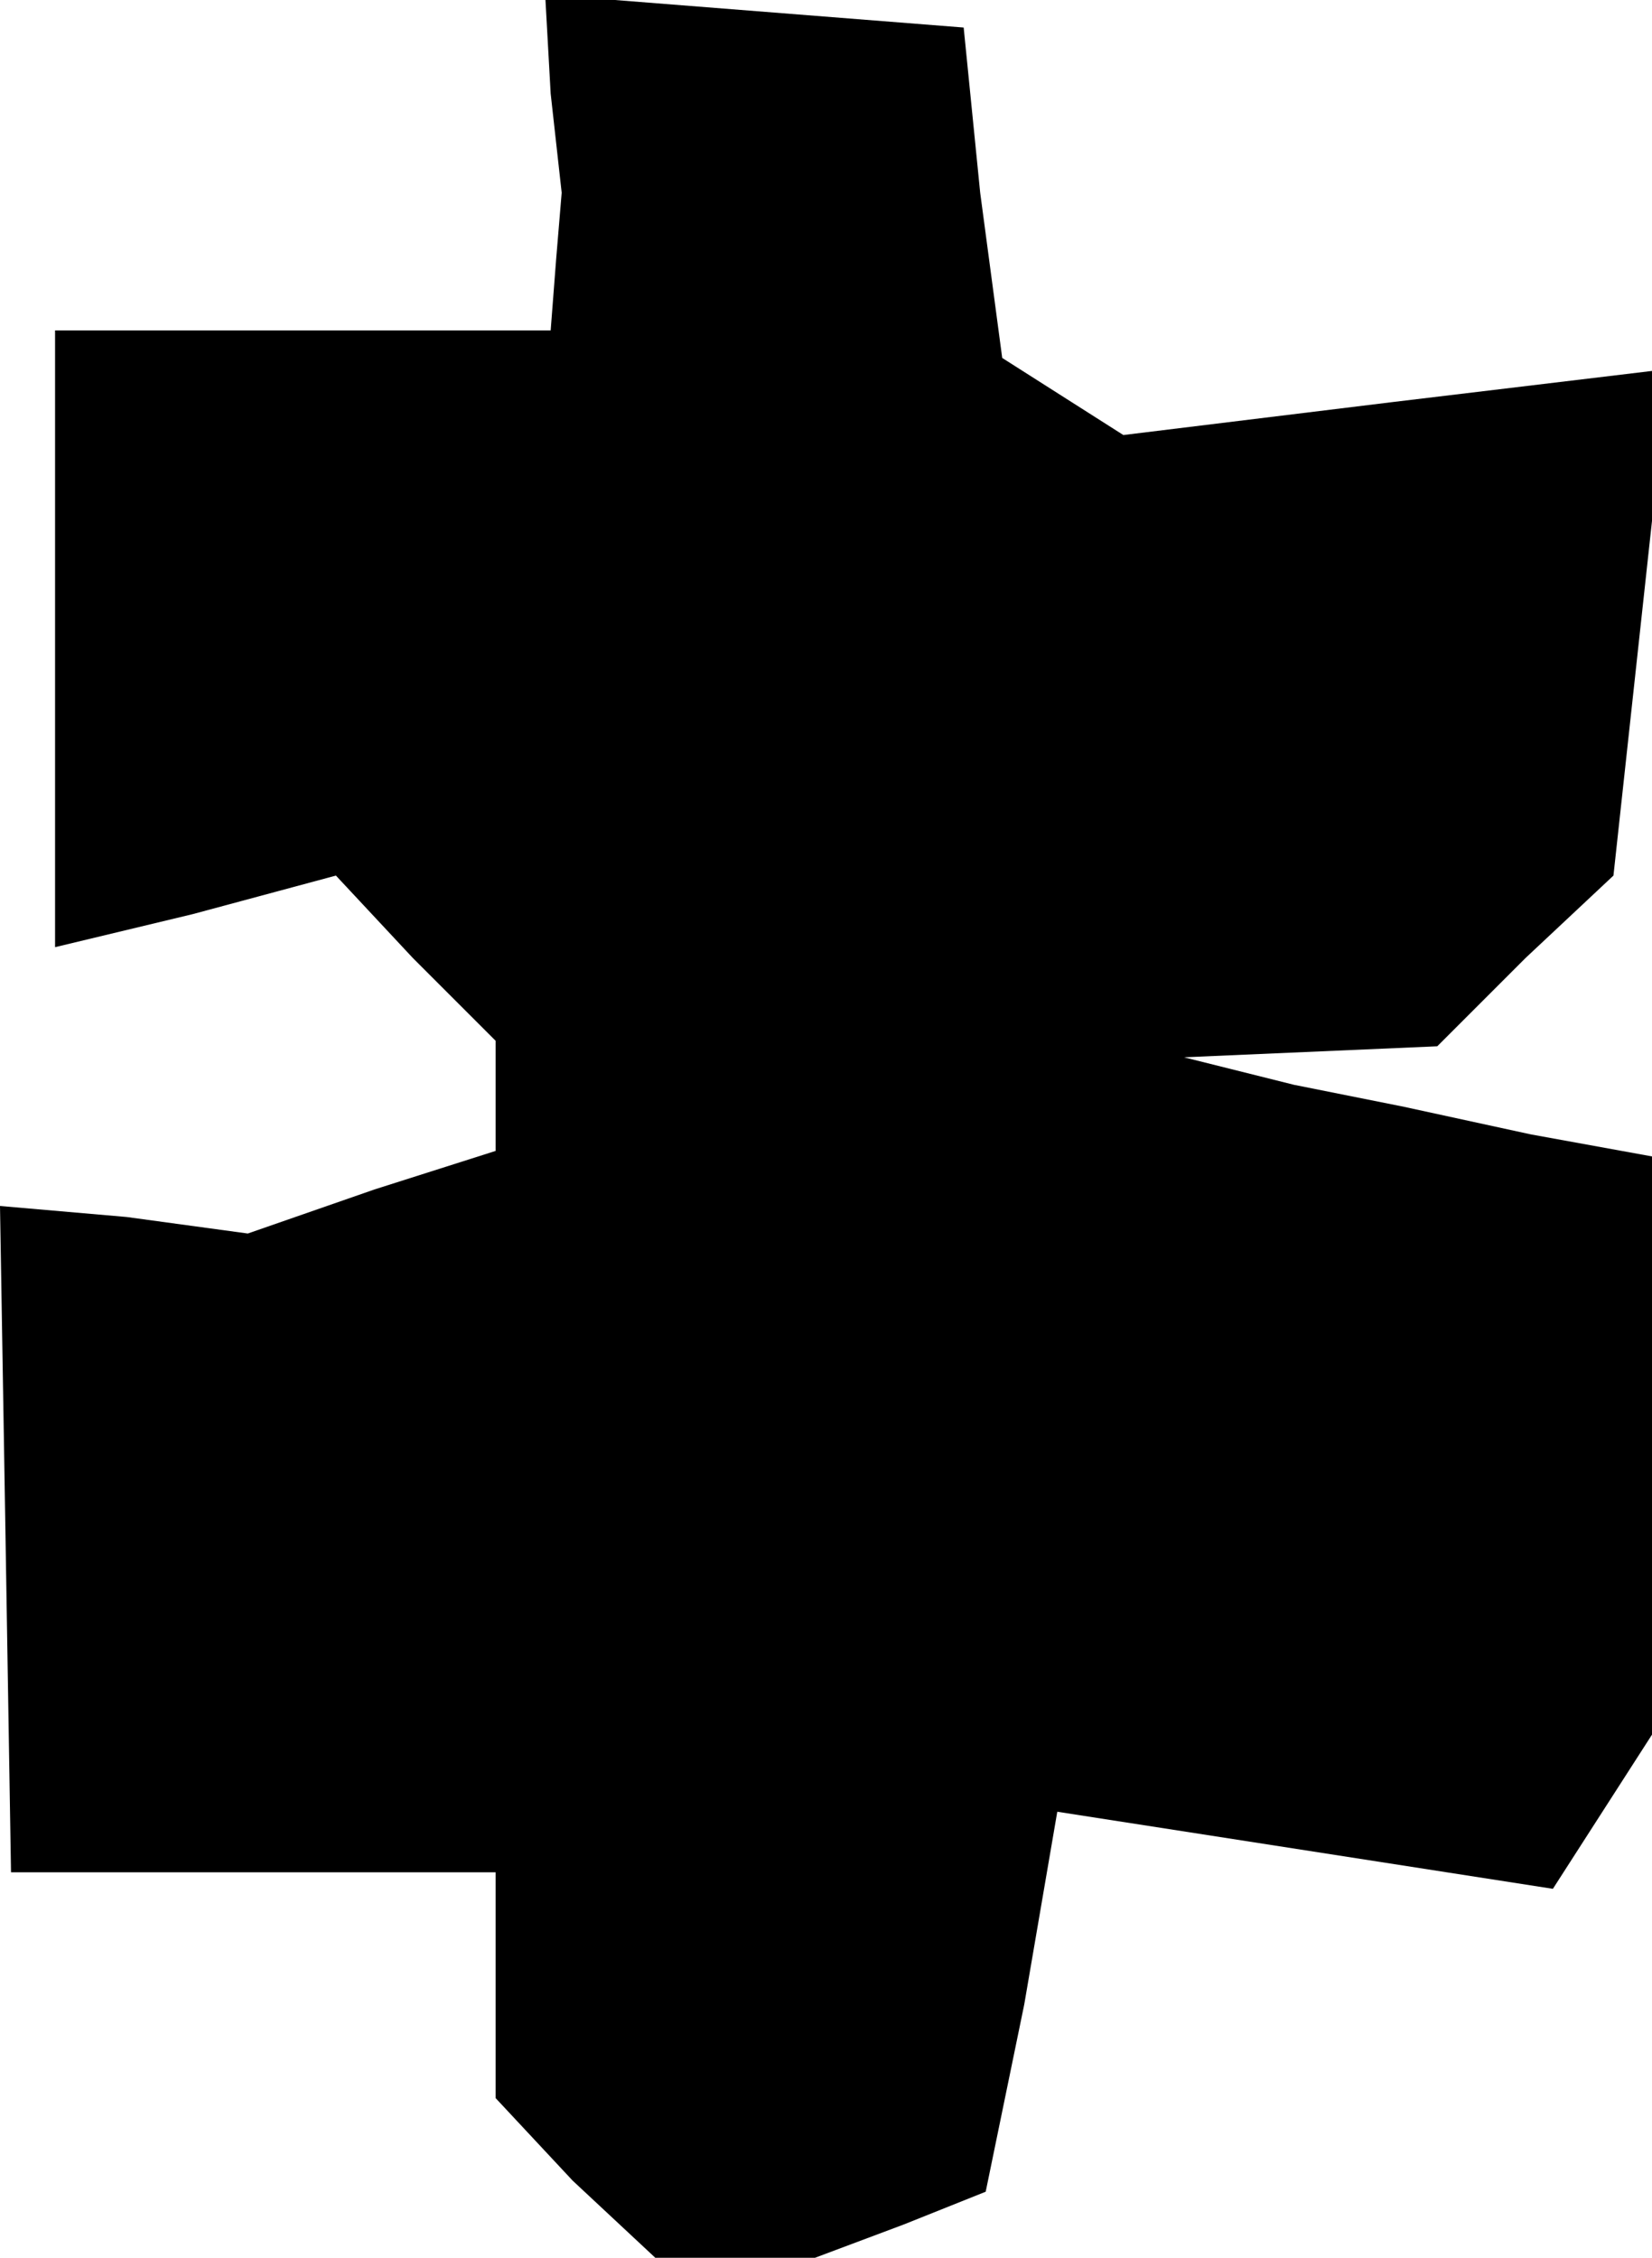 <?xml version="1.0" standalone="no"?>
<!DOCTYPE svg PUBLIC "-//W3C//DTD SVG 20010904//EN"
 "http://www.w3.org/TR/2001/REC-SVG-20010904/DTD/svg10.dtd">
<svg version="1.0" xmlns="http://www.w3.org/2000/svg"
 width="30pt" height="41pt" viewBox="0 0 30 41"
 preserveAspectRatio="xMidYMid meet">
<g transform="translate(0,41) scale(0.1,-0.1)"
fill="#000000" stroke="none">
<path d="M100 393 l2 -18 -1 -12 -1 -13 -45 0 -45 0 0 -56 0 -56 25 6 26 7 14
-15 15 -15 0 -10 0 -10 -22 -7 -23 -8 -22 3 -23 2 1 -60 1 -61 44 0 44 0 0
-21 0 -20 14 -15 15 -14 14 0 15 0 16 6 15 6 7 34 6 35 45 -7 45 -7 9 14 9 14
0 52 0 53 -22 4 -23 5 -20 4 -20 5 23 1 23 1 16 16 16 15 5 46 5 46 -50 -6
-49 -6 -11 7 -11 7 -4 30 -3 30 -38 3 -38 3 1 -18z"/>
</g>
</svg>
